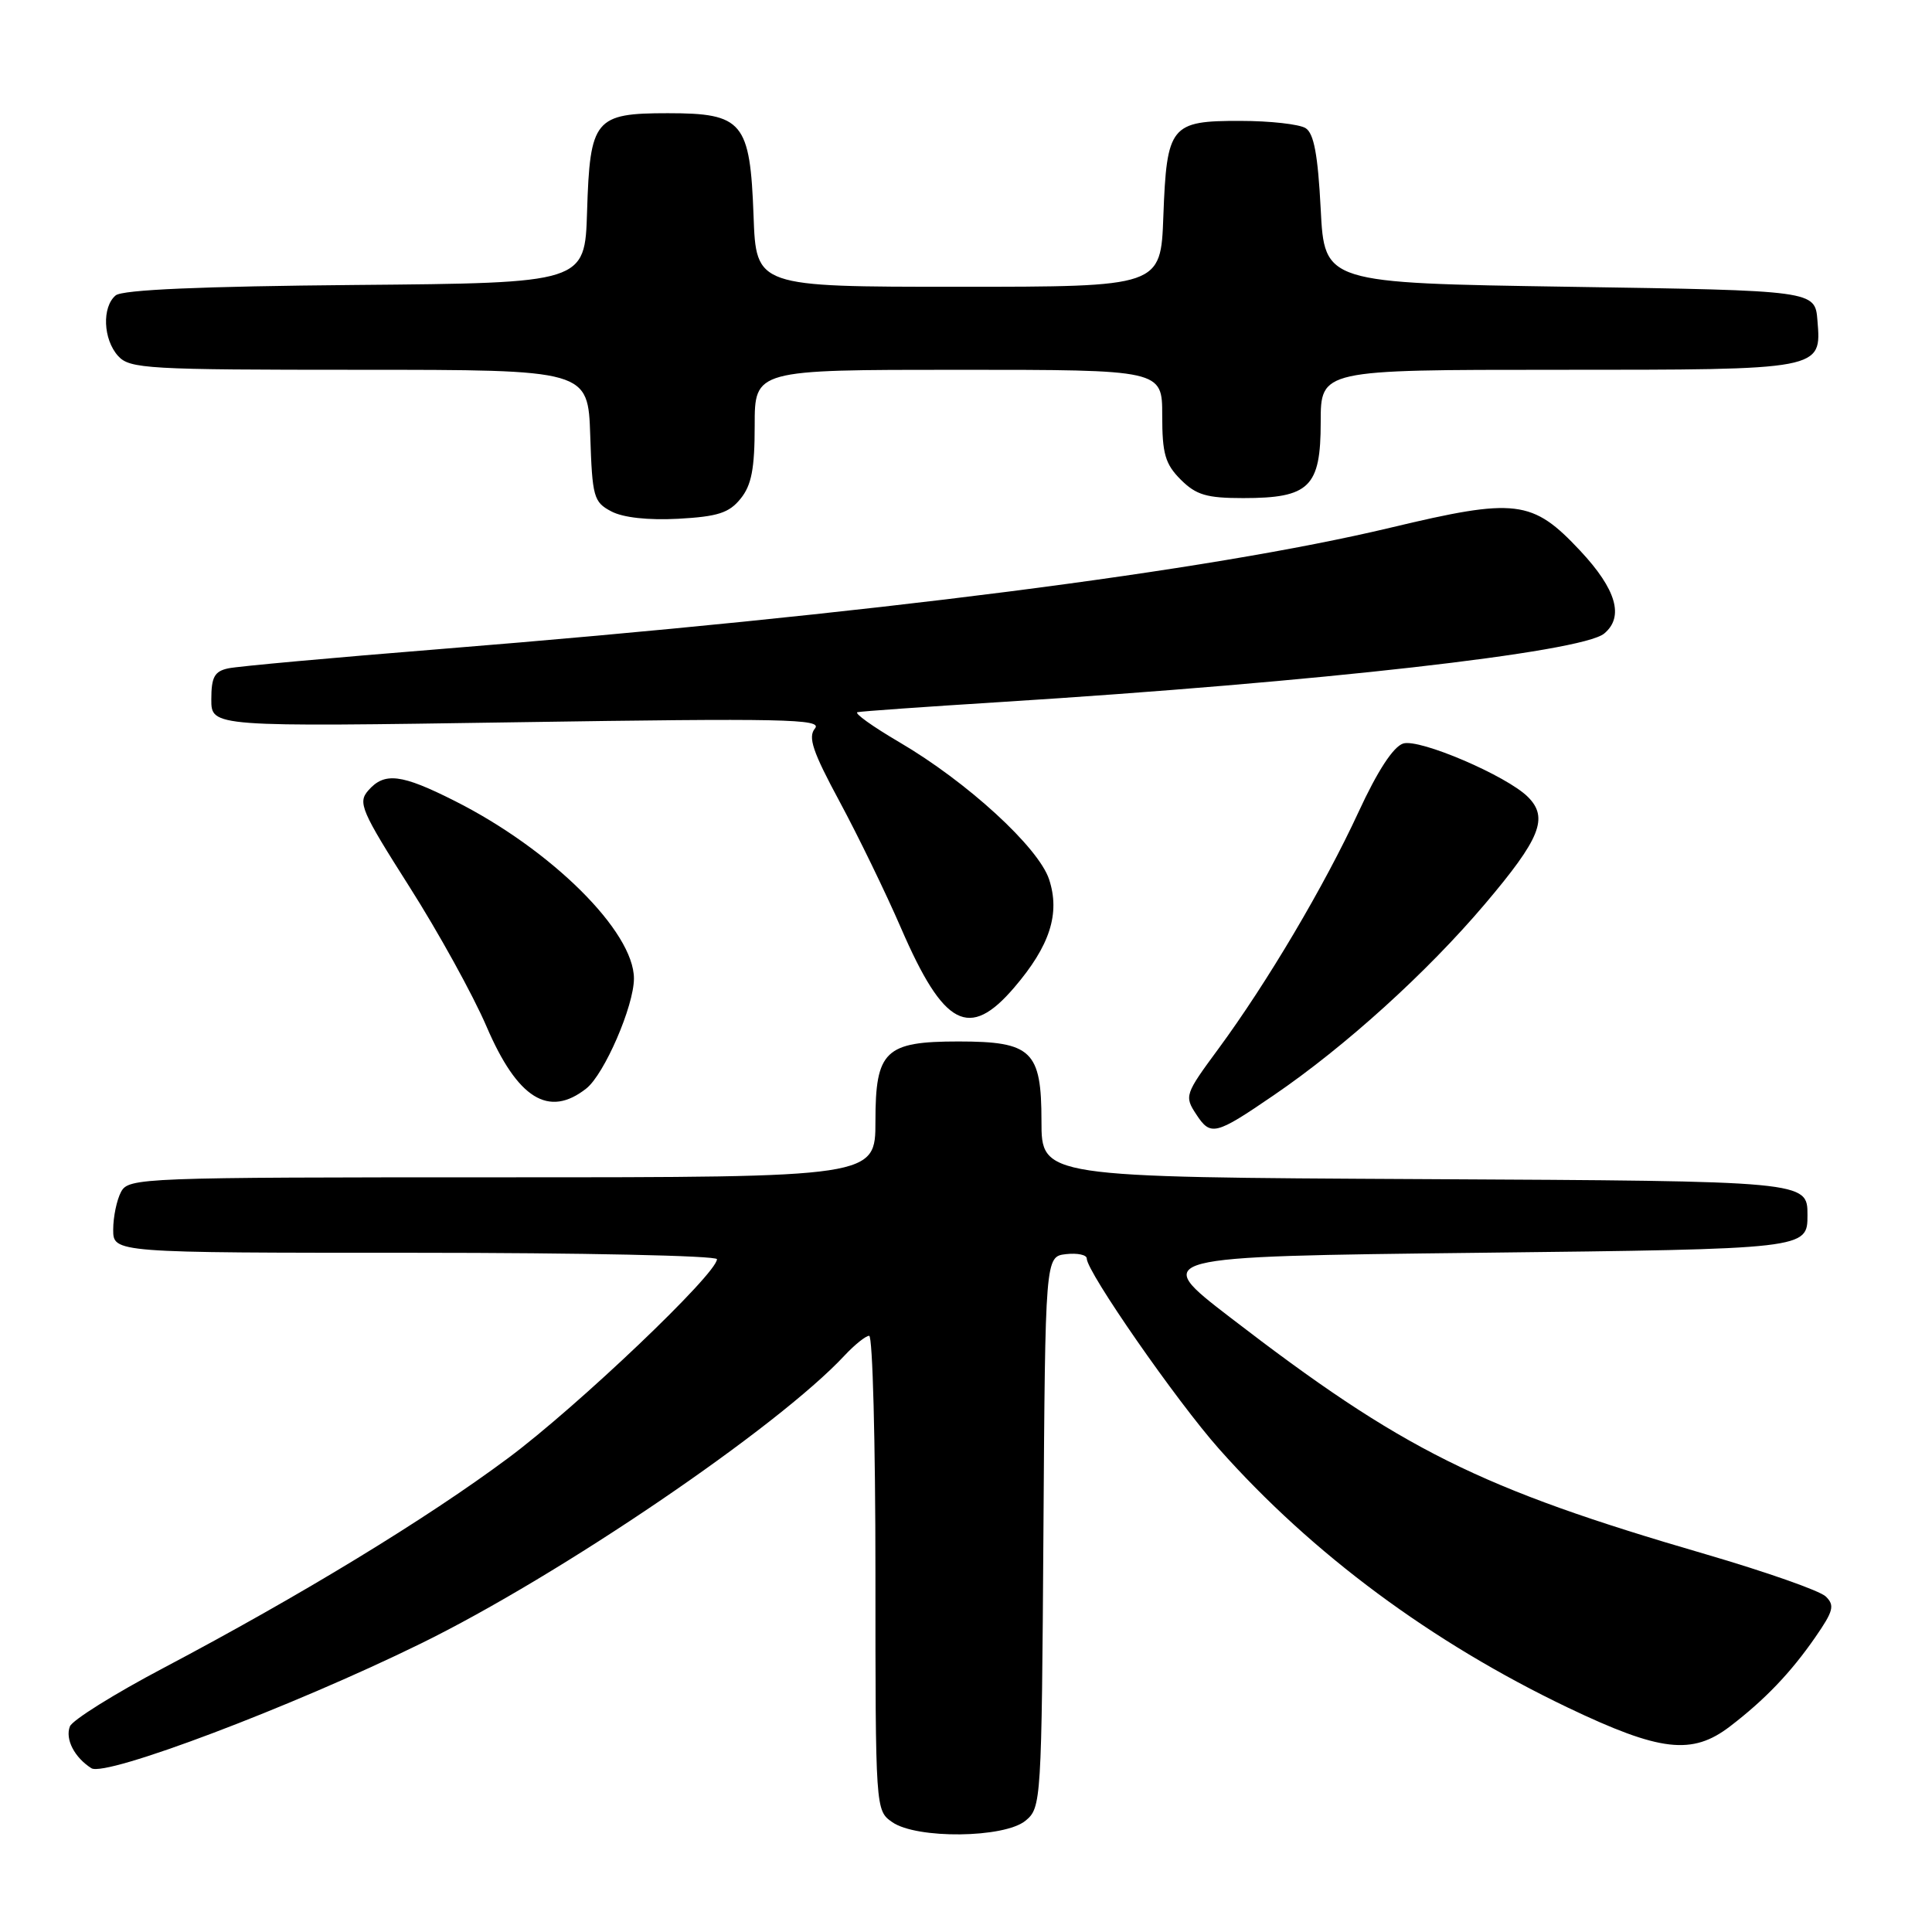 <?xml version="1.0" encoding="UTF-8" standalone="no"?>
<!DOCTYPE svg PUBLIC "-//W3C//DTD SVG 1.1//EN" "http://www.w3.org/Graphics/SVG/1.1/DTD/svg11.dtd" >
<svg xmlns="http://www.w3.org/2000/svg" xmlns:xlink="http://www.w3.org/1999/xlink" version="1.1" viewBox="0 0 256 256">
 <g >
 <path fill="currentColor"
d=" M 135.89 241.25 C 137.97 239.53 138.02 238.80 138.26 203.00 C 138.50 166.50 138.50 166.50 141.25 166.18 C 142.76 166.01 144.00 166.27 144.00 166.76 C 144.00 168.52 155.89 185.64 161.54 192.00 C 173.91 205.93 189.70 217.63 207.76 226.27 C 219.99 232.11 224.22 232.60 229.23 228.76 C 233.86 225.22 237.29 221.63 240.53 216.95 C 242.94 213.47 243.14 212.72 241.92 211.54 C 241.14 210.78 233.97 208.27 226.00 205.94 C 195.98 197.20 185.84 192.14 163.01 174.57 C 152.52 166.50 152.52 166.50 196.01 166.00 C 239.50 165.50 239.50 165.50 239.50 161.00 C 239.50 156.50 239.50 156.50 188.75 156.24 C 138.00 155.98 138.00 155.98 138.00 148.55 C 138.00 139.23 136.71 138.00 127.00 138.00 C 117.28 138.00 116.00 139.23 116.00 148.56 C 116.00 156.00 116.00 156.00 66.54 156.00 C 18.65 156.00 17.04 156.06 16.04 157.93 C 15.47 159.00 15.00 161.25 15.00 162.93 C 15.00 166.00 15.00 166.00 55.00 166.00 C 77.00 166.00 95.00 166.38 95.00 166.85 C 95.00 168.77 76.56 186.33 67.35 193.19 C 56.47 201.29 39.84 211.41 21.67 221.01 C 15.16 224.44 9.58 227.93 9.26 228.76 C 8.61 230.45 9.87 232.88 12.11 234.30 C 14.00 235.49 38.71 226.15 55.76 217.78 C 74.20 208.74 103.05 189.13 111.92 179.60 C 113.26 178.17 114.72 177.00 115.17 177.00 C 115.63 177.00 116.00 191.15 116.00 208.44 C 116.00 239.80 116.01 239.89 118.22 241.44 C 121.45 243.70 133.08 243.57 135.89 241.25 Z  M 168.77 145.13 C 178.24 138.67 189.07 128.86 196.75 119.80 C 204.11 111.12 205.22 108.36 202.46 105.60 C 199.66 102.80 188.08 97.84 185.93 98.52 C 184.62 98.94 182.53 102.14 180.01 107.60 C 175.48 117.40 167.93 130.16 161.44 138.98 C 157.00 145.00 156.92 145.24 158.51 147.66 C 160.42 150.57 161.02 150.43 168.77 145.13 Z  M 77.69 144.23 C 80.08 142.34 84.00 133.29 84.00 129.66 C 84.00 123.43 73.06 112.58 60.28 106.14 C 53.17 102.55 50.94 102.28 48.79 104.75 C 47.39 106.35 47.86 107.44 54.25 117.50 C 58.10 123.55 62.69 131.88 64.46 136.00 C 68.57 145.58 72.71 148.16 77.69 144.23 Z  M 134.39 130.85 C 139.12 125.33 140.50 121.05 139.01 116.52 C 137.60 112.26 128.13 103.59 119.16 98.34 C 115.63 96.27 113.14 94.49 113.62 94.37 C 114.10 94.25 122.60 93.65 132.50 93.03 C 174.67 90.38 209.57 86.43 212.56 83.95 C 215.23 81.74 214.18 78.10 209.39 72.98 C 203.04 66.20 200.89 65.94 184.25 69.92 C 160.23 75.66 114.91 81.45 58.50 85.99 C 44.20 87.14 31.49 88.29 30.25 88.56 C 28.42 88.95 28.00 89.71 28.00 92.68 C 28.00 96.32 28.00 96.32 68.59 95.70 C 103.82 95.16 109.02 95.27 107.99 96.52 C 107.03 97.67 107.68 99.59 111.26 106.23 C 113.71 110.78 117.38 118.33 119.40 123.00 C 125.06 136.06 128.43 137.82 134.39 130.85 Z  M 98.13 66.08 C 99.58 64.30 100.00 62.11 100.00 56.39 C 100.00 49.00 100.00 49.00 127.00 49.00 C 154.00 49.00 154.00 49.00 154.00 55.05 C 154.00 60.13 154.39 61.48 156.45 63.55 C 158.50 65.59 159.88 66.00 164.73 66.00 C 173.51 66.00 175.00 64.54 175.00 55.94 C 175.00 49.00 175.00 49.00 206.31 49.00 C 241.56 49.00 241.36 49.04 240.82 42.46 C 240.50 38.50 240.50 38.50 208.00 38.00 C 175.50 37.50 175.50 37.50 175.00 27.71 C 174.63 20.51 174.10 17.67 173.00 16.98 C 172.18 16.46 168.29 16.02 164.37 16.02 C 155.10 16.00 154.60 16.62 154.15 28.65 C 153.81 38.00 153.81 38.00 127.00 38.00 C 100.19 38.00 100.19 38.00 99.85 28.60 C 99.39 16.14 98.44 15.00 88.50 15.00 C 78.80 15.00 78.17 15.77 77.79 28.03 C 77.50 37.50 77.50 37.50 47.08 37.76 C 26.68 37.94 16.23 38.39 15.33 39.14 C 13.49 40.67 13.66 44.97 15.65 47.17 C 17.19 48.87 19.53 49.00 47.62 49.00 C 77.92 49.00 77.92 49.00 78.21 57.72 C 78.48 65.87 78.66 66.53 81.00 67.76 C 82.56 68.59 85.89 68.95 89.88 68.74 C 95.10 68.45 96.61 67.97 98.13 66.08 Z "/>
</g>
</svg>